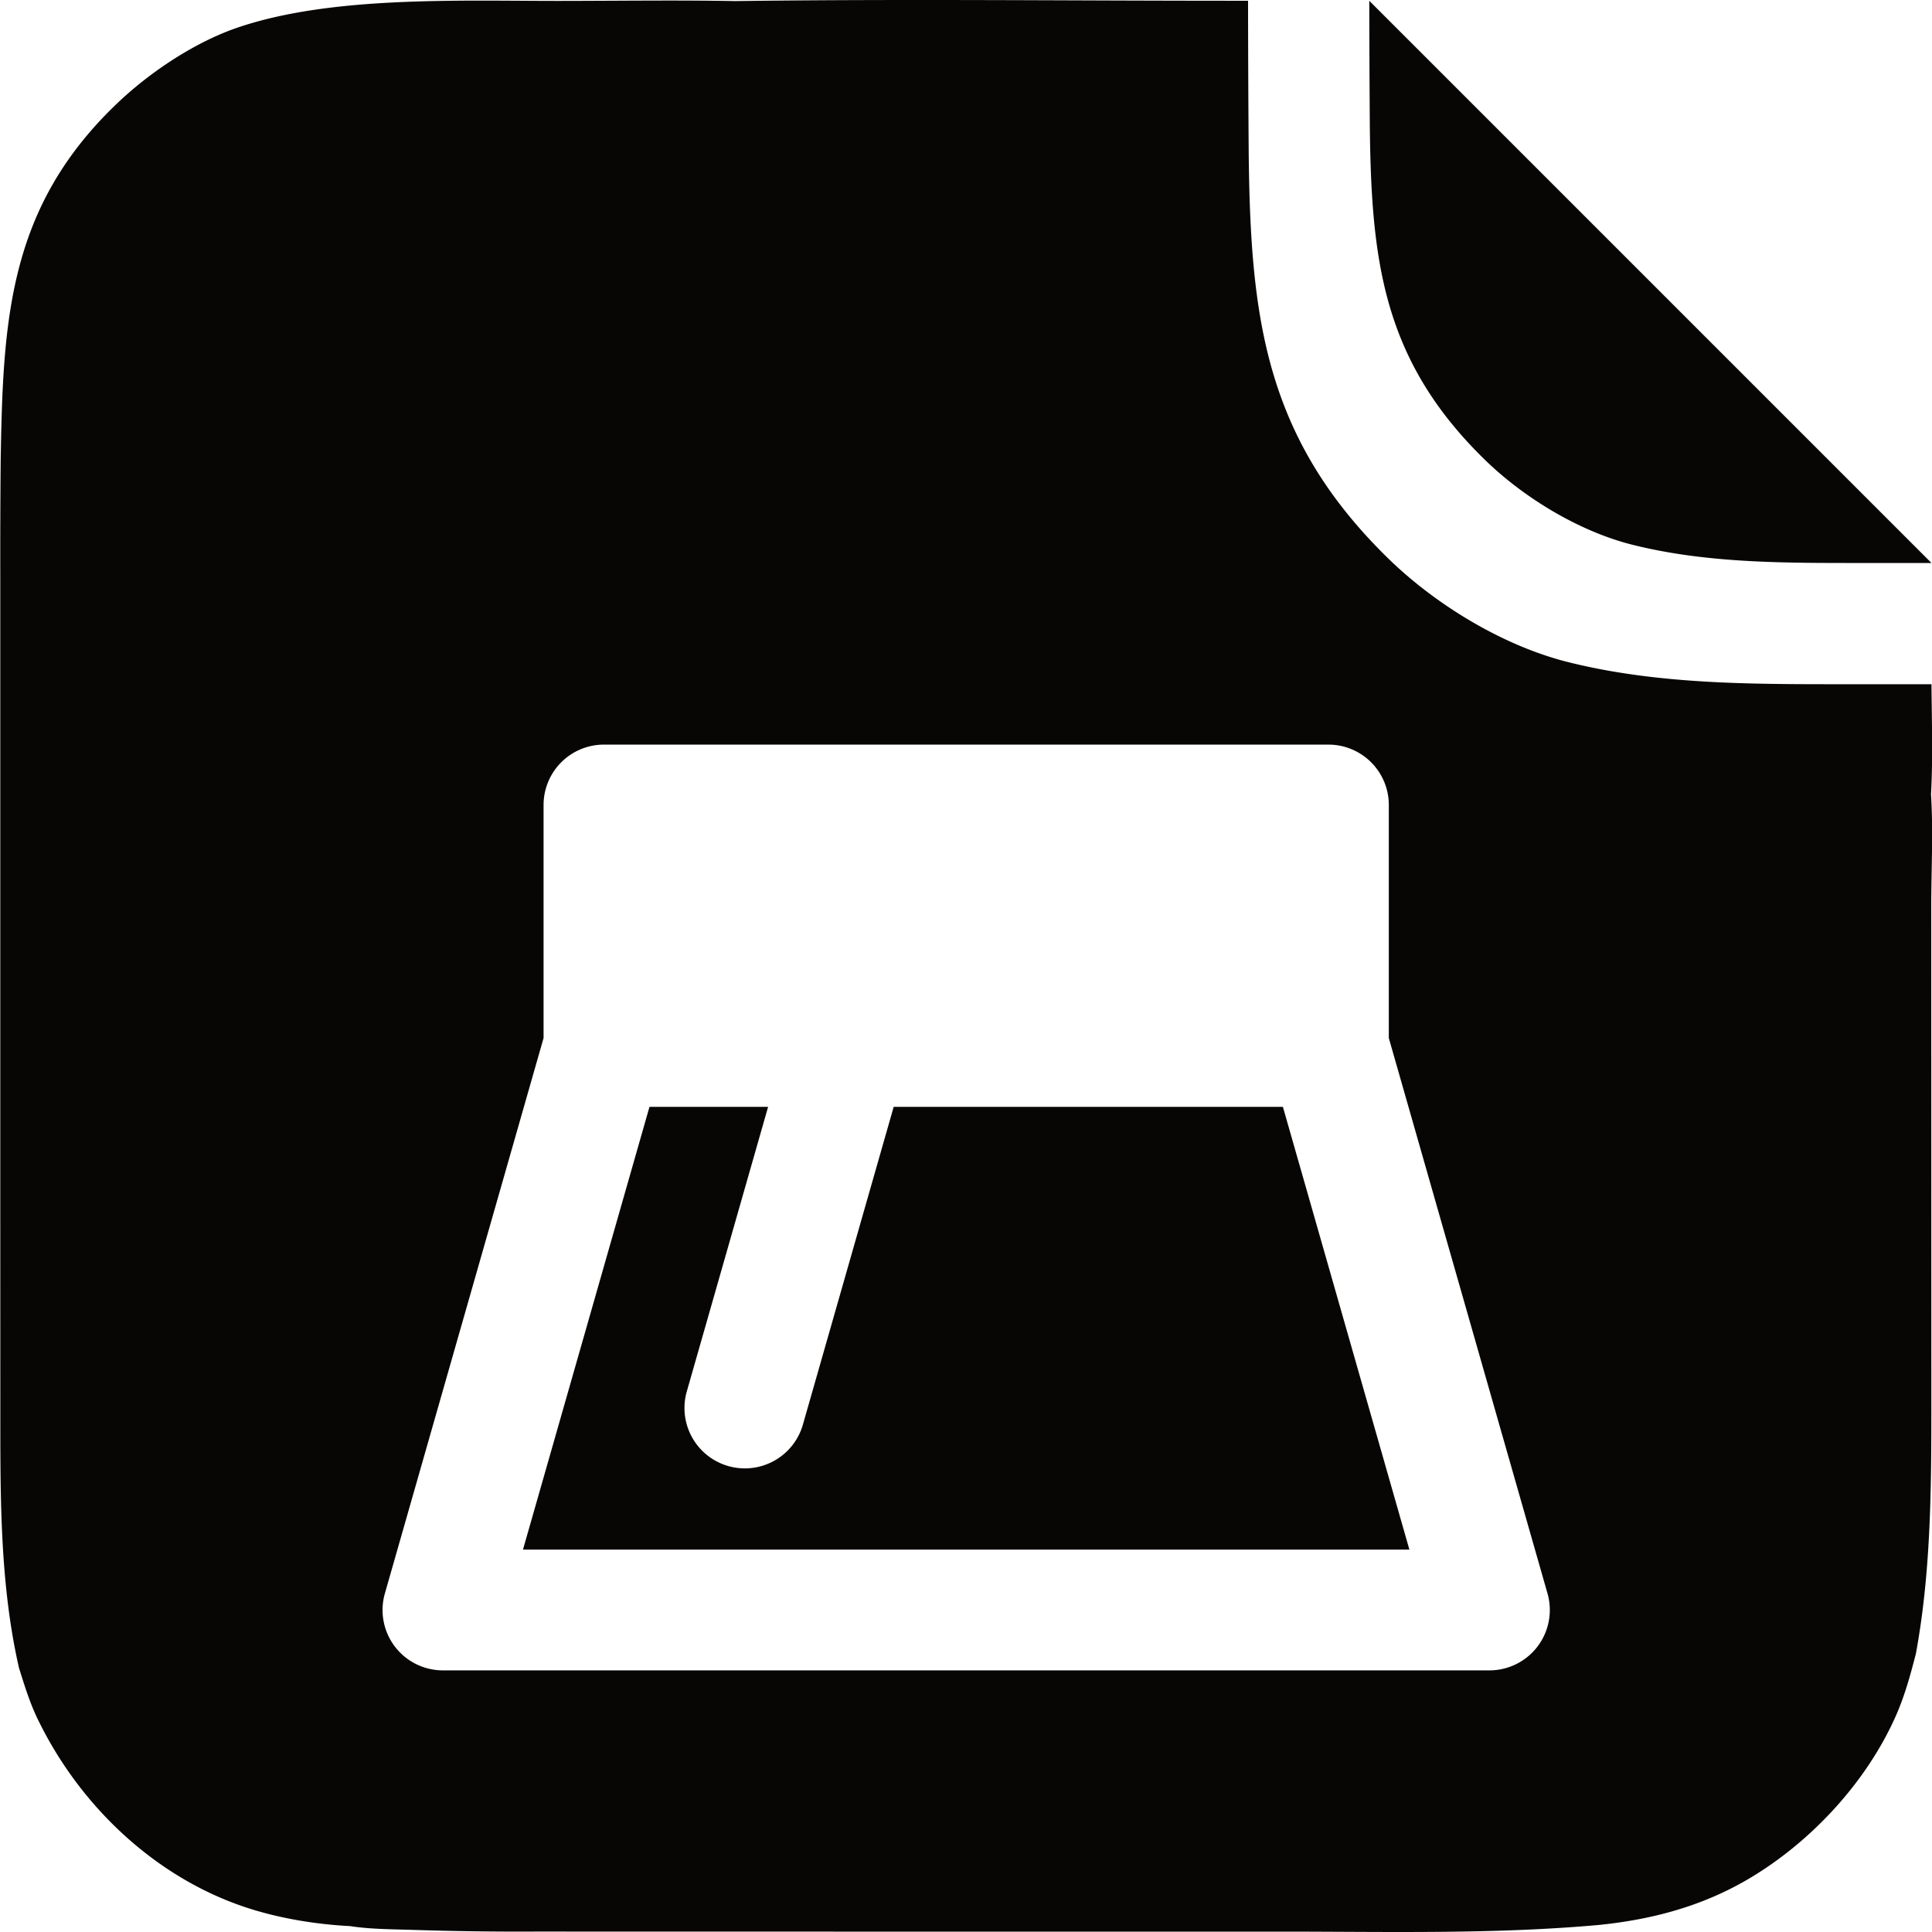 <svg xmlns="http://www.w3.org/2000/svg" xml:space="preserve" style="fill-rule:evenodd;clip-rule:evenodd;stroke-linejoin:round;stroke-miterlimit:2" viewBox="0 0 100 100">
  <path d="M99.973 35.417c.016 1.873.078 3.897-.024 5.694.122 1.922.011 3.907.013 5.837l.002 12.205.002 12.328c-.002 4.723.058 9.457-.801 14.121-.284 1.098-.581 2.187-1.043 3.227-1.528 3.439-4.411 6.542-7.649 8.441-2.413 1.415-5.023 2.101-7.789 2.372-5.428.482-10.913.338-16.358.338H43.147l-15.407-.003c-2.121.011-4.242-.018-6.362-.086-1.071-.034-2.204-.032-3.263-.196-1.807-.094-3.721-.411-5.438-.986-4.634-1.551-8.461-5.18-10.62-9.516-.469-.91-.772-1.895-1.076-2.869-1.02-4.478-.961-9.128-.964-13.699l-.002-9.741V30.127c-.005-2.088.001-4.175.02-6.263.119-7.278.38-13.107 5.999-18.486 1.712-1.638 4.041-3.195 6.281-3.956C17.166-.225 23.818.05 28.957.047c3.032-.002 6.07-.047 9.101.009C46.729-.06 55.418.04 64.09.039l.509.001c.003 2.602.014 5.205.033 7.808.087 8.533.808 14.795 7.221 21.056 2.467 2.408 5.955 4.525 9.303 5.364 4.979 1.248 10.21 1.138 15.305 1.148l3.512.001ZM71.885 53.729V41.666a3.125 3.125 0 0 0-3.125-3.125h-37.5a3.125 3.125 0 0 0-3.125 3.125v12.063l-8.213 28.746a3.123 3.123 0 0 0 3.004 3.983h54.167a3.125 3.125 0 0 0 3.005-3.983l-8.213-28.746Zm-25.628 3.562h20.146l6.547 22.917H27.069l6.548-22.917h6.14l-4.219 14.767a3.125 3.125 0 0 0 6.009 1.717l4.71-16.484ZM70.874.041l29.101 29.101-2.891-.001c-4.191-.008-8.494.082-12.59-.944-2.754-.691-5.623-2.432-7.652-4.413-5.276-5.151-5.869-10.302-5.941-17.321-.015-2.141-.024-4.282-.027-6.422Z" style="fill:#080605"/>
</svg>
